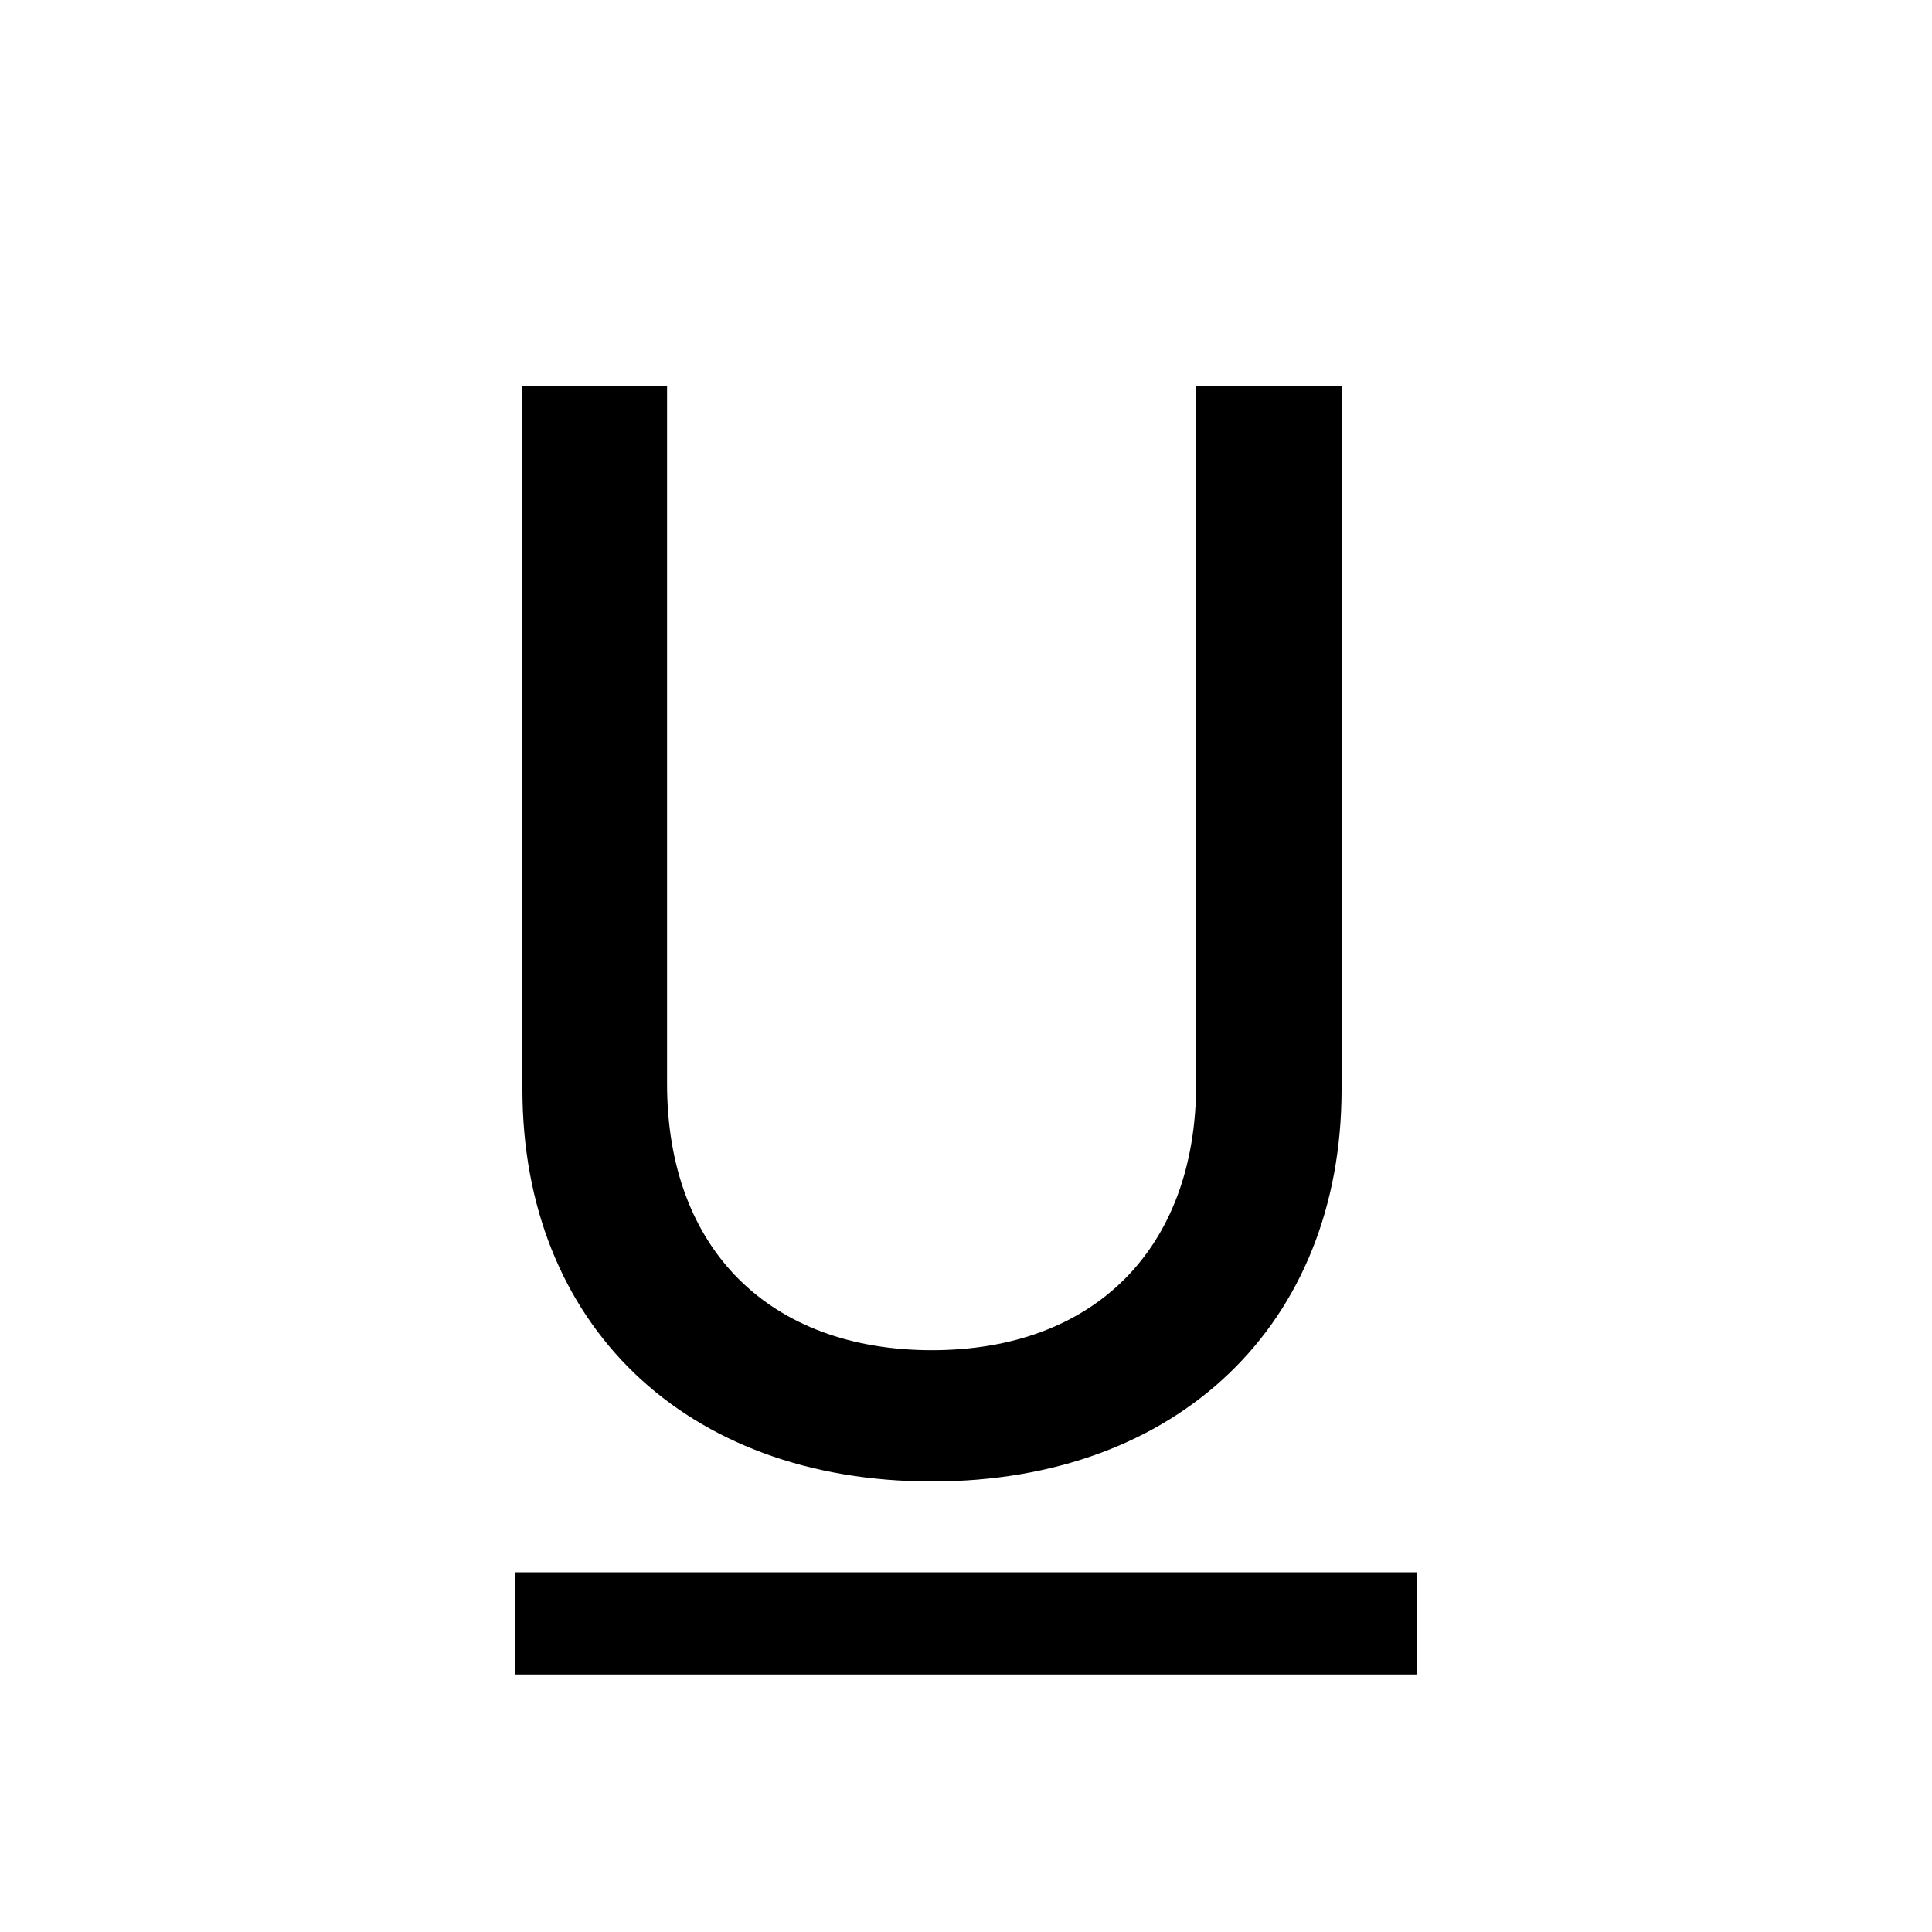 <svg xmlns="http://www.w3.org/2000/svg" width="15" height="15" version="1.1" viewBox="0 0 15 15"><title>15_text-format-underline</title><desc>Created with Sketch.</desc><g id="15_text-format-underline" fill="none" fill-rule="evenodd" stroke="none" stroke-width="1"><g id="U" fill="#000" fill-rule="nonzero" transform="translate(4, 3)"><path d="M3.236,7.483 C4.487,7.483 5.287,6.702 5.287,5.414 L5.287,0 L6.416,0 L6.416,5.457 C6.416,7.281 5.146,8.502 3.236,8.502 C1.319,8.502 0.056,7.281 0.056,5.457 L0.056,0 L1.179,0 L1.179,5.414 C1.179,6.702 1.979,7.483 3.236,7.483 Z"/><polygon id="Decoration" points="0 10.001 0 9.207 7 9.207 6.999 10.001"/></g></g></svg>